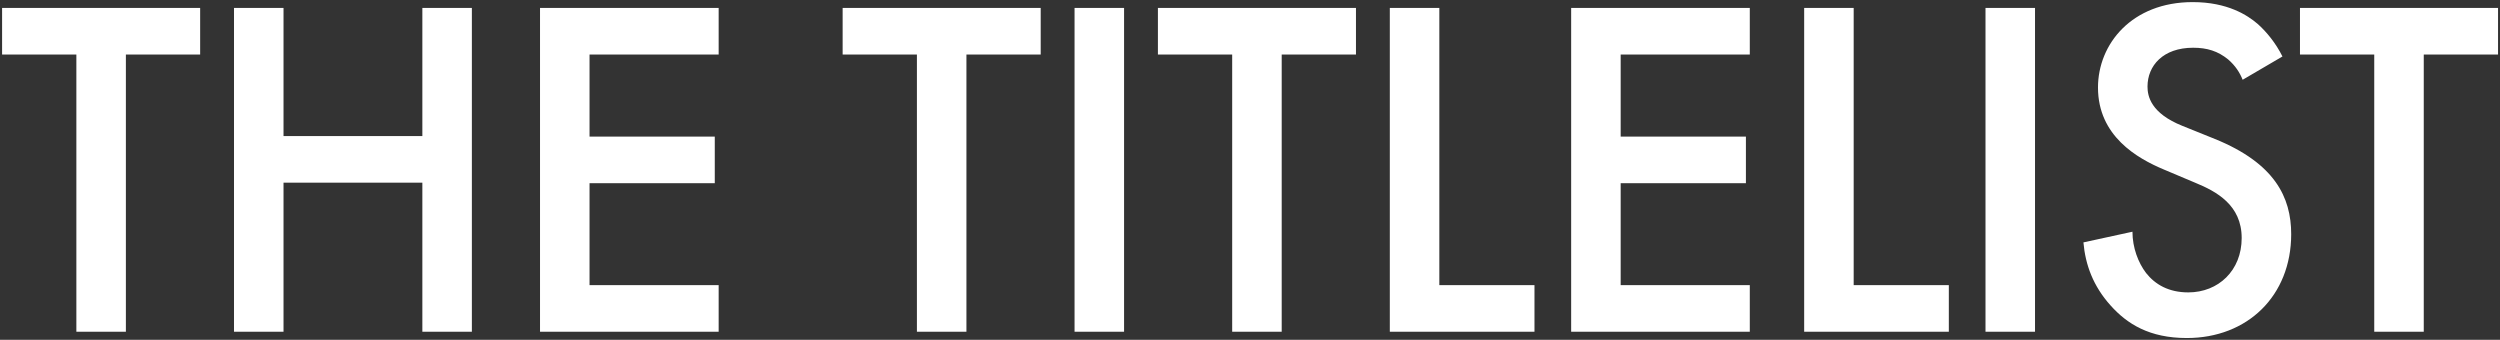 <svg width="618" height="84" viewBox="0 0 618 84" fill="none" xmlns="http://www.w3.org/2000/svg">
<rect x="0" y="0" width="618" height="84" fill="#333333" stroke="none"/>
<path d="M49.478 13.48H31.118L31.118 82H18.878L18.878 13.48H0.518L0.518 1.96H49.478V13.48ZM70.086 1.96V33.64H104.406V1.96H116.646L116.646 82L104.406 82L104.406 45.16H70.086L70.086 82H57.846L57.846 1.96H70.086ZM177.653 1.96V13.48L145.733 13.48V33.76H176.693V45.28H145.733V70.48H177.653V82H133.493V1.96L177.653 1.96ZM257.261 13.48H238.901V82H226.661V13.48H208.301V1.96H257.261V13.48ZM265.629 1.96H277.869V82H265.629V1.96ZM335.195 13.48H316.835V82H304.595V13.48L286.235 13.48V1.96L335.195 1.96V13.48ZM343.563 1.96H355.803V70.48H379.323V82L343.563 82V1.96ZM432.55 1.96V13.48L400.63 13.48V33.76H431.59V45.28H400.63V70.48H432.55V82H388.39V1.96L432.55 1.96ZM445.99 1.96H458.23V70.48H481.75V82H445.99V1.96ZM490.816 1.96H503.056V82H490.816V1.96ZM564.223 13.96L554.383 19.72C553.663 17.92 552.583 16.24 550.783 14.68C548.263 12.64 545.623 11.8 542.143 11.8C534.703 11.8 530.863 16.24 530.863 21.4C530.863 23.8 531.703 28 539.503 31.12L547.543 34.36C562.303 40.36 566.383 48.76 566.383 57.88C566.383 73.12 555.583 83.56 540.583 83.56C531.343 83.56 525.823 80.08 521.743 75.52C517.423 70.72 515.503 65.44 515.023 59.92L527.143 57.28C527.143 61.24 528.583 64.96 530.503 67.48C532.783 70.36 536.143 72.28 540.943 72.28C548.383 72.28 554.143 66.88 554.143 58.84C554.143 50.68 547.903 47.32 542.623 45.16L534.943 41.92C528.343 39.16 518.623 33.64 518.623 21.64C518.623 10.84 527.023 0.52 542.023 0.52C550.663 0.52 555.583 3.76 558.103 5.92C560.263 7.84 562.543 10.6 564.223 13.96ZM617.514 13.48H599.154V82H586.914V13.48H568.554V1.96H617.514V13.48Z" fill="white"/>
</svg>
